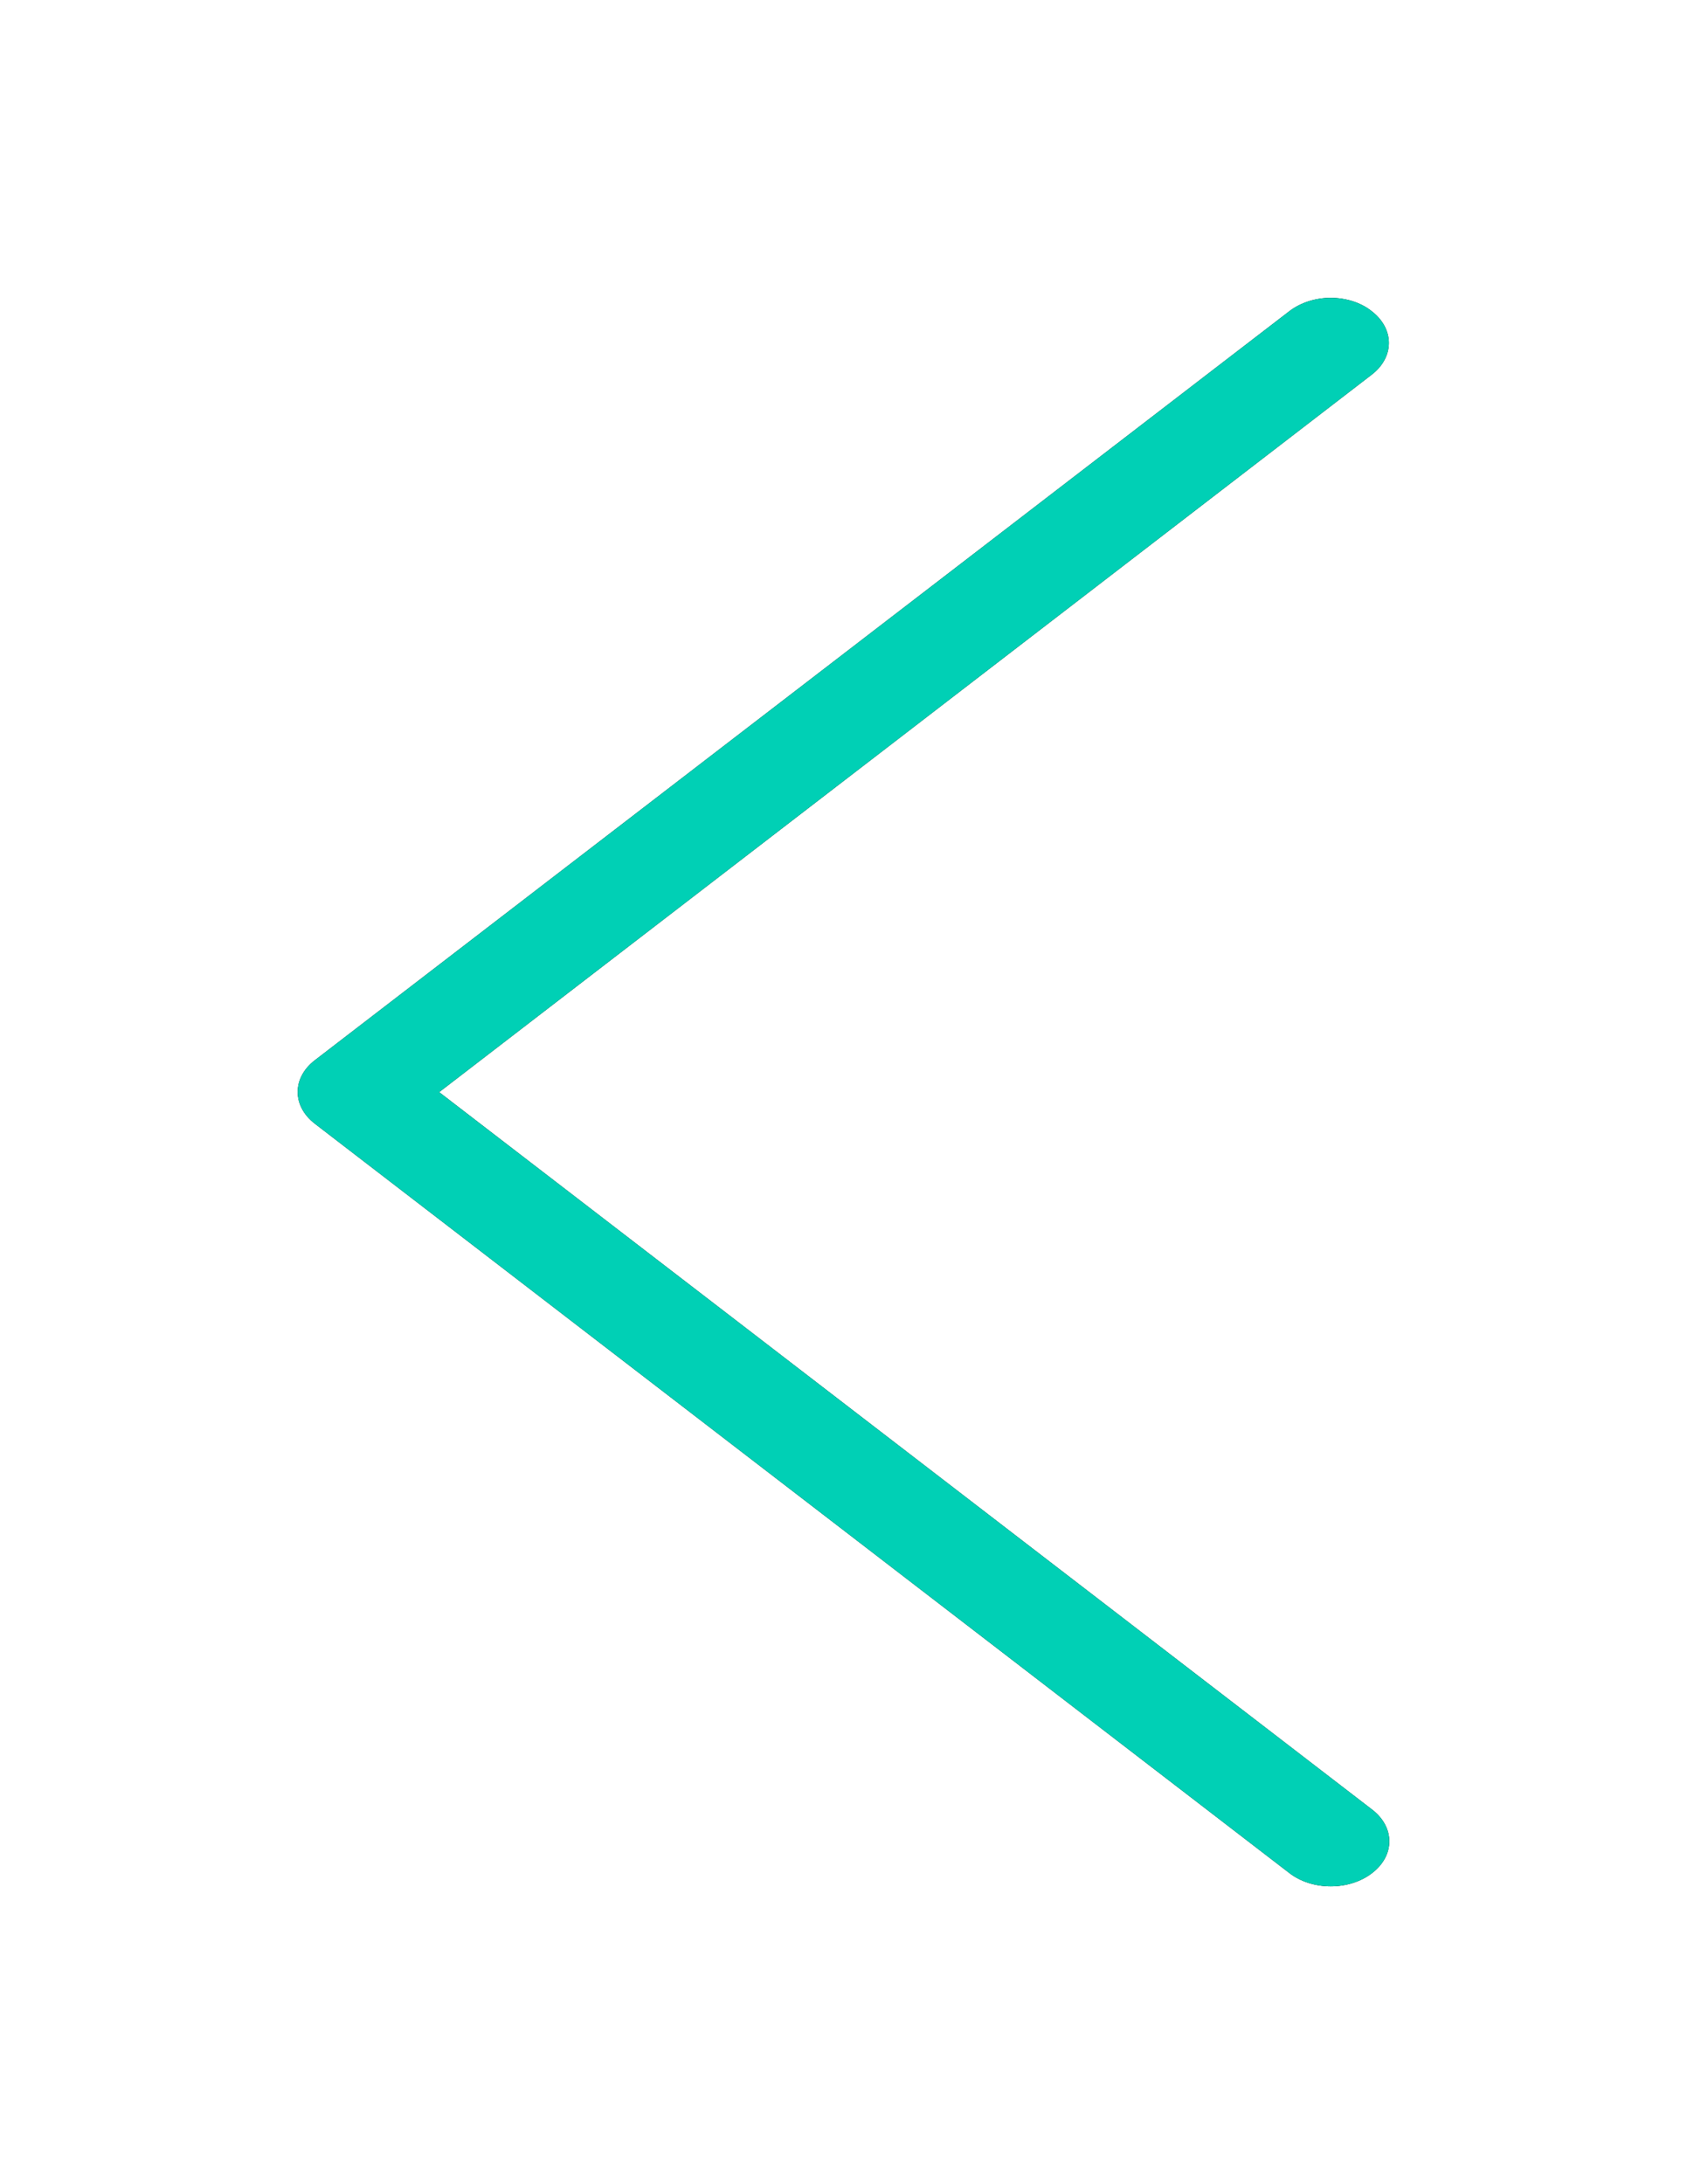<?xml version="1.0" encoding="UTF-8"?>
<svg width="34px" height="44px" viewBox="0 0 34 44" version="1.1" xmlns="http://www.w3.org/2000/svg" xmlns:xlink="http://www.w3.org/1999/xlink">
    <!-- Generator: Sketch 53.2 (72643) - https://sketchapp.com -->
    <title>back</title>
    <desc>Created with Sketch.</desc>
    <defs>
        <path d="M2.851,15.999 L21.653,1.547 C22.116,1.192 22.116,0.622 21.653,0.267 C21.191,-0.089 20.449,-0.089 19.987,0.267 L0.347,15.362 C-0.116,15.718 -0.116,16.288 0.347,16.643 L19.987,31.732 C20.214,31.906 20.519,32 20.816,32 C21.112,32 21.418,31.913 21.644,31.732 C22.107,31.376 22.107,30.806 21.644,30.451 L2.851,15.999 Z" id="path-1"></path>
        <filter x="-40.9%" y="-28.1%" width="181.8%" height="156.2%" filterUnits="objectBoundingBox" id="filter-2">
            <feOffset dx="0" dy="0" in="SourceAlpha" result="shadowOffsetOuter1"></feOffset>
            <feGaussianBlur stdDeviation="3" in="shadowOffsetOuter1" result="shadowBlurOuter1"></feGaussianBlur>
            <feColorMatrix values="0 0 0 0 0.008   0 0 0 0 0.678   0 0 0 0 0.675  0 0 0 0.73 0" type="matrix" in="shadowBlurOuter1"></feColorMatrix>
        </filter>
    </defs>
    <g id="Game-Setup" stroke="none" stroke-width="1" fill="none" fill-rule="evenodd">
        <g id="setup" transform="translate(-24, -23)" fill-rule="nonzero">
            <g id="navigation" transform="translate(30, 29)">
                <g id="back" transform="translate(11, 16) scale(1, -1) translate(-11, -16) ">
                    <g id="Path">
                        <use fill="black" fill-opacity="1" filter="url(#filter-2)" xlink:href="#path-1"></use>
                        <use fill="#00D0B5" xlink:href="#path-1"></use>
                    </g>
                </g>
            </g>
        </g>
    </g>
</svg>